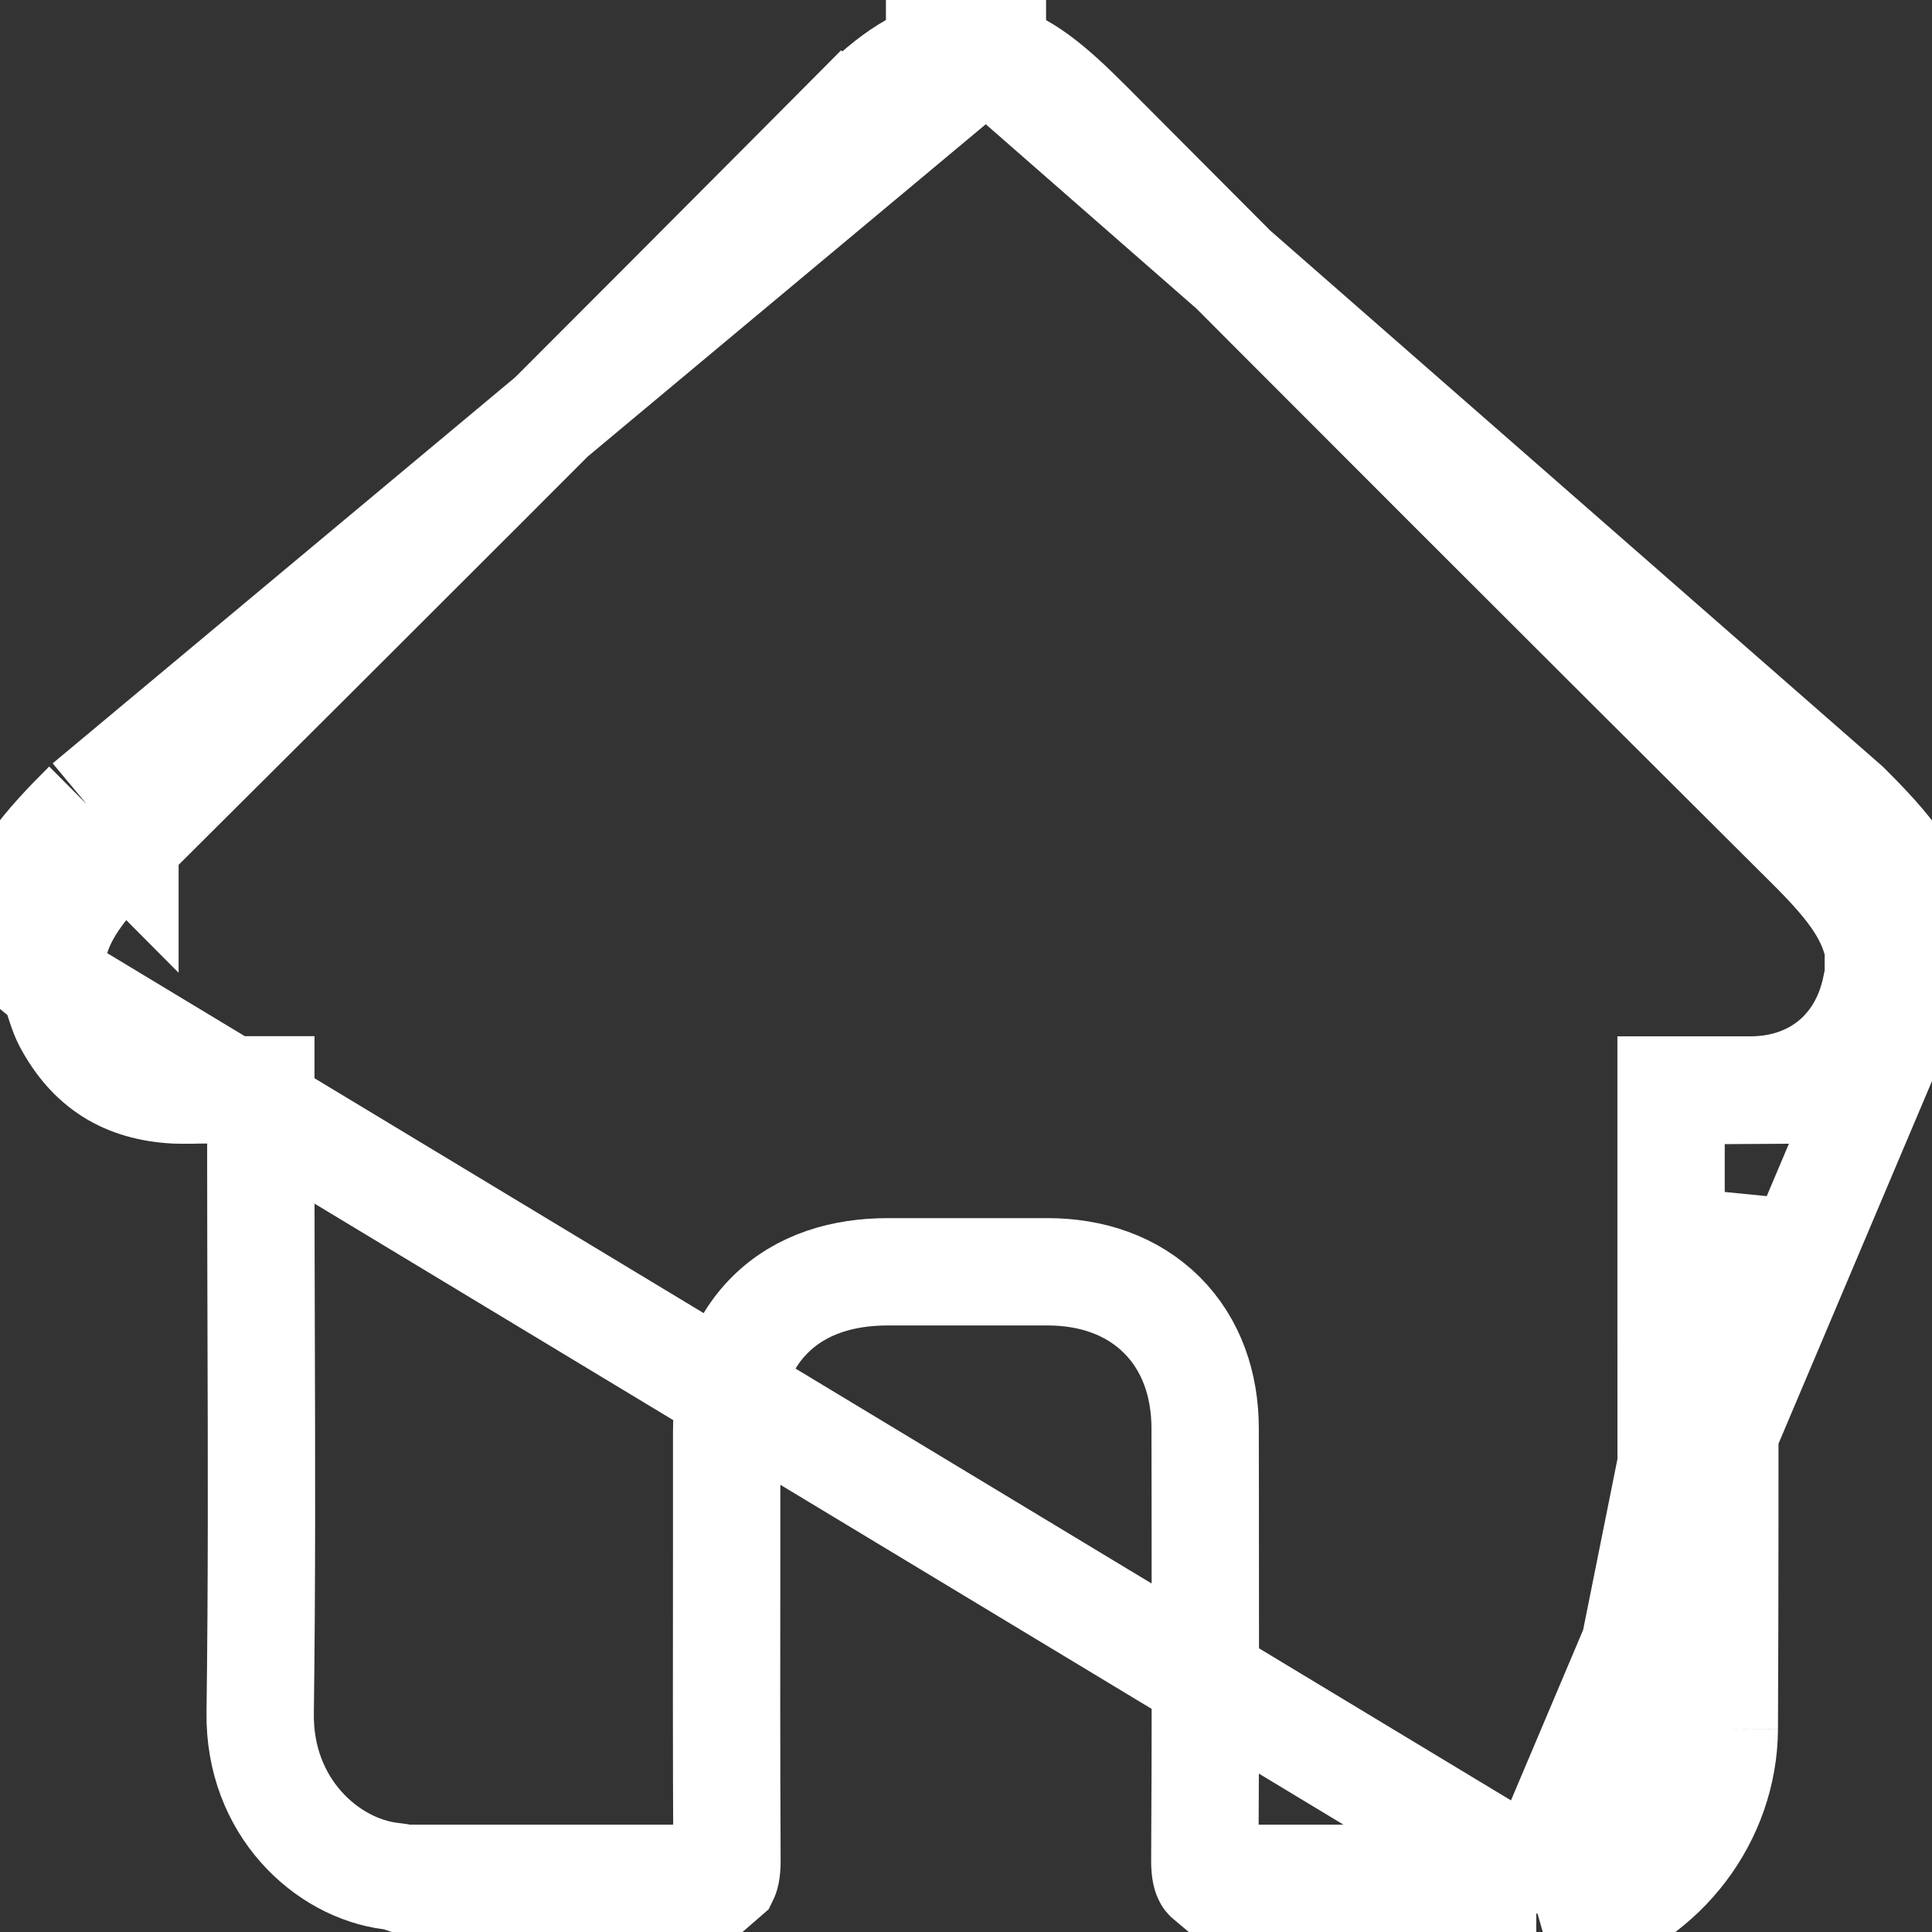 <svg width="18" height="18" viewBox="0 0 18 18" fill="none" xmlns="http://www.w3.org/2000/svg">
<rect x="0" y="0" width="18" height="18" fill="#333333" stroke="none"/>
<path d="M16.065 16.108C16.06 16.933 15.499 17.664 14.713 17.908M16.065 16.108C16.071 14.813 16.07 13.517 16.07 12.221C16.069 11.866 16.069 11.51 16.069 11.155H16.069L14.713 17.908M16.065 16.108L15.565 16.106M16.065 16.108L15.565 16.106C15.565 16.106 15.565 16.106 15.565 16.106M14.713 17.908C14.64 17.931 14.565 17.951 14.491 17.97C14.453 17.98 14.416 17.989 14.379 18L14.713 17.908ZM15.565 16.106C15.562 16.704 15.151 17.248 14.565 17.43L14.562 17.431C14.5 17.451 14.447 17.465 14.382 17.482C14.361 17.487 14.338 17.493 14.313 17.5M15.565 16.106C15.571 14.812 15.57 13.518 15.569 12.223C15.569 11.779 15.569 11.335 15.569 10.892V10.655V10.155H16.069H16.069H16.07H16.07H16.071H16.072H16.072H16.073H16.073H16.074H16.074H16.075H16.076H16.076H16.077H16.077H16.078H16.078H16.079H16.079H16.08H16.081H16.081H16.082H16.082H16.083H16.083H16.084H16.084H16.085H16.085H16.086H16.087H16.087H16.088H16.088H16.089H16.089H16.09H16.09H16.091H16.091H16.092H16.093H16.093H16.094H16.094H16.095H16.095H16.096H16.096H16.097H16.098H16.098H16.099H16.099H16.1H16.1H16.101H16.101H16.102H16.102H16.103H16.104H16.104H16.105H16.105H16.106H16.106H16.107H16.107H16.108H16.108H16.109H16.109H16.11H16.11H16.111H16.112H16.112H16.113H16.113H16.114H16.114H16.115H16.115H16.116H16.116H16.117H16.117H16.118H16.119H16.119H16.12H16.12H16.121H16.121H16.122H16.122H16.123H16.123H16.124H16.125H16.125H16.125H16.126H16.127H16.127H16.128H16.128H16.129H16.129H16.13H16.13H16.131H16.131H16.132H16.133H16.133H16.134H16.134H16.135H16.135H16.136H16.136H16.137H16.137H16.138H16.138H16.139H16.139H16.14H16.14H16.141H16.142H16.142H16.142H16.143H16.144H16.144H16.145H16.145H16.146H16.146H16.147H16.147H16.148H16.148H16.149H16.149H16.15H16.151H16.151H16.151H16.152H16.153H16.153H16.154H16.154H16.155H16.155H16.156H16.156H16.157H16.157H16.158H16.158H16.159H16.159H16.16H16.16H16.161H16.162H16.162H16.163H16.163H16.164H16.164H16.165H16.165H16.166H16.166H16.167H16.167H16.168H16.168H16.169H16.169H16.17H16.17H16.171H16.171H16.172H16.172H16.173H16.174H16.174H16.174H16.175H16.175H16.176H16.177H16.177H16.178H16.178H16.179H16.179H16.18H16.18H16.181H16.181H16.182H16.182H16.183H16.183H16.184H16.184H16.185H16.185H16.186H16.186H16.187H16.188H16.188H16.189H16.189H16.189H16.19H16.191H16.191H16.192H16.192H16.193H16.193H16.194H16.194H16.195H16.195H16.196H16.196H16.197H16.197H16.198H16.198H16.199H16.199H16.2H16.2H16.201H16.201H16.202H16.202H16.203H16.203H16.204H16.204H16.205H16.205H16.206H16.206H16.207H16.207H16.208H16.209H16.209H16.209H16.21H16.21H16.211H16.212H16.212H16.213H16.213H16.214H16.214H16.215H16.215H16.216H16.216H16.217H16.217H16.218H16.218H16.219H16.219H16.22H16.22H16.221H16.221H16.222H16.222H16.223H16.223H16.224H16.224H16.225H16.225H16.226H16.226H16.227H16.227H16.228H16.228H16.229H16.229H16.23H16.23H16.231H16.231H16.232H16.232H16.233H16.233H16.234H16.234H16.235H16.235H16.236H16.236H16.237H16.238H16.238H16.238H16.239H16.239H16.24H16.241H16.241H16.241H16.242H16.242H16.243H16.244H16.244H16.244H16.245H16.246H16.246H16.247H16.247H16.248H16.248H16.249H16.249H16.25H16.25H16.251H16.251H16.252H16.252H16.253H16.253H16.254H16.254H16.255H16.255H16.256H16.256H16.257H16.257H16.258H16.258H16.259H16.259H16.26H16.26H16.261H16.261H16.262H16.262H16.263H16.263H16.264H16.264H16.265H16.265H16.266H16.266H16.267H16.267H16.268H16.268H16.269H16.269H16.27H16.27H16.271H16.271H16.272H16.272H16.273H16.273H16.274H16.274H16.275H16.275H16.276H16.276H16.277H16.277H16.278H16.278H16.279H16.279H16.28H16.28H16.281H16.281H16.282H16.282H16.283H16.283H16.284H16.284H16.285H16.285H16.286H16.286H16.287H16.287H16.288H16.288H16.289H16.289H16.29H16.29H16.291H16.291H16.292H16.292H16.293H16.293H16.294H16.294H16.295H16.295H16.296H16.296H16.297H16.297H16.298H16.298H16.299H16.299H16.3H16.3H16.301H16.301H16.302H16.302H16.303H16.303H16.304H16.304H16.305H16.305H16.306H16.306H16.307H16.307H16.308H16.308H16.309H16.309H16.31H16.31H16.311H16.311H16.312H16.312H16.313H16.313H16.314H16.314H16.315H16.315H16.316H16.316H16.317H16.317H16.318H16.318H16.319H16.319H16.32H16.32H16.321H16.321H16.322H16.322H16.323H16.323H16.324H16.324H16.325H16.325H16.326H16.326H16.327H16.327H16.328H16.328H16.329H16.329H16.33H16.33H16.33M14.313 17.5L18 8.789M14.313 17.5H11.257C11.251 17.495 11.249 17.492 11.248 17.489C11.243 17.482 11.224 17.443 11.225 17.333L11.225 17.333C11.232 16.214 11.23 15.095 11.229 13.978C11.229 13.755 11.228 13.532 11.228 13.309C11.228 12.908 11.104 12.53 10.824 12.251C10.544 11.973 10.166 11.85 9.765 11.849H9.764H9.761H9.758H9.755H9.752H9.749H9.746H9.743H9.74H9.737H9.734H9.732H9.729H9.726H9.723H9.72H9.717H9.714H9.711H9.708H9.705H9.702H9.699H9.697H9.694H9.691H9.688H9.685H9.682H9.679H9.676H9.673H9.67H9.667H9.664H9.662H9.659H9.656H9.653H9.65H9.647H9.644H9.641H9.638H9.635H9.632H9.63H9.627H9.624H9.621H9.618H9.615H9.612H9.609H9.606H9.603H9.6H9.597H9.595H9.592H9.589H9.586H9.583H9.58H9.577H9.574H9.571H9.568H9.565H9.562H9.56H9.557H9.554H9.551H9.548H9.545H9.542H9.539H9.536H9.533H9.53H9.527H9.525H9.522H9.519H9.516H9.513H9.51H9.507H9.504H9.501H9.498H9.495H9.493H9.49H9.487H9.484H9.481H9.478H9.475H9.472H9.469H9.466H9.463H9.46H9.458H9.455H9.452H9.449H9.446H9.443H9.44H9.437H9.434H9.431H9.428H9.425H9.423H9.42H9.417H9.414H9.411H9.408H9.405H9.402H9.399H9.396H9.393H9.39H9.388H9.385H9.382H9.379H9.376H9.373H9.37H9.367H9.364H9.361H9.358H9.356H9.353H9.35H9.347H9.344H9.341H9.338H9.335H9.332H9.329H9.326H9.323H9.321H9.318H9.315H9.312H9.309H9.306H9.303H9.3H9.297H9.294H9.291H9.288H9.286H9.283H9.28H9.277H9.274H9.271H9.268H9.265H9.262H9.259H9.256H9.254H9.251H9.248H9.245H9.242H9.239H9.236H9.233H9.23H9.227H9.224H9.221H9.219H9.216H9.213H9.21H9.207H9.204H9.201H9.198H9.195H9.192H9.189H9.186H9.184H9.181H9.178H9.175H9.172H9.169H9.166H9.163H9.16H9.157H9.154H9.151H9.149H9.146H9.143H9.14H9.137H9.134H9.131H9.128H9.125H9.122H9.119H9.117H9.114H9.111H9.108H9.105H9.102H9.099H9.096H9.093H9.09H9.087H9.084H9.082H9.079H9.076H9.073H9.07H9.067H9.064H9.061H9.058H9.055H9.052H9.049H9.047H9.044H9.041H9.038H9.035H9.032H9.029H9.026H9.023H9.02H9.017H9.014H9.012H9.009H9.006H9.003H9H8.997H8.994H8.991H8.988H8.985H8.982H8.98H8.977H8.974H8.971H8.968H8.965H8.962H8.959H8.956H8.953H8.95H8.947H8.945H8.942H8.939H8.936H8.933H8.93H8.927H8.924H8.921H8.918H8.915H8.912H8.91H8.907H8.904H8.901H8.898H8.895H8.892H8.889H8.886H8.883H8.88H8.877H8.875H8.872H8.869H8.866H8.863H8.86H8.857H8.854H8.851H8.848H8.845H8.843H8.84H8.837H8.834H8.831H8.828H8.825H8.822H8.819H8.816H8.813H8.81H8.808H8.805H8.802H8.799H8.796H8.793H8.79H8.787H8.784H8.781H8.778H8.775H8.773H8.77H8.767H8.764H8.761H8.758H8.755H8.752H8.749H8.746H8.743H8.741H8.738H8.735H8.732H8.729H8.726H8.723H8.72H8.717H8.714H8.711H8.708H8.706H8.703H8.7H8.697H8.694H8.691H8.688H8.685H8.682H8.679H8.676H8.673H8.671H8.668H8.665H8.662H8.659H8.656H8.653H8.65H8.647H8.644H8.641H8.638H8.636H8.633H8.63H8.627H8.624H8.621H8.618H8.615H8.612H8.609H8.606H8.604H8.601H8.598H8.595H8.592H8.589H8.586H8.583H8.58H8.577H8.574H8.571H8.569H8.566H8.563H8.56H8.557H8.554H8.551H8.548H8.545H8.542H8.539H8.536H8.534H8.531H8.528H8.525H8.522H8.519H8.516H8.513H8.51H8.507H8.504H8.501H8.499H8.496H8.493H8.49H8.487H8.484H8.481H8.478H8.475H8.472H8.469H8.466H8.464H8.461H8.458H8.455H8.452H8.449H8.446H8.443H8.44H8.437H8.434H8.432H8.429H8.426H8.423H8.42H8.417H8.414H8.411H8.408H8.405H8.402H8.399H8.397H8.394H8.391H8.388H8.385H8.382H8.379H8.376H8.373H8.37H8.367H8.364H8.362H8.359H8.356H8.353H8.35H8.347H8.344H8.341H8.338H8.335H8.332H8.33H8.327H8.324H8.321H8.318H8.315H8.312H8.309H8.306H8.303H8.3H8.297H8.295H8.292H8.289H8.286H8.283H8.28H8.277H8.274H8.271C7.86 11.849 7.466 11.96 7.175 12.249C6.883 12.539 6.771 12.932 6.77 13.343V13.343C6.77 13.707 6.77 14.07 6.77 14.435C6.769 15.399 6.768 16.366 6.773 17.332L6.773 17.332C6.774 17.443 6.755 17.483 6.751 17.491C6.749 17.493 6.747 17.496 6.742 17.5H3.733L3.692 17.486L3.639 17.479C3.044 17.404 2.412 16.835 2.424 15.958L2.424 15.958C2.44 14.767 2.437 13.573 2.433 12.384C2.432 11.879 2.43 11.375 2.43 10.873V10.654V10.154H1.93C1.868 10.154 1.821 10.155 1.782 10.156C1.725 10.156 1.684 10.157 1.634 10.155C1.165 10.13 0.845 9.927 0.626 9.518C0.604 9.477 0.584 9.424 0.559 9.348C0.553 9.329 0.545 9.304 0.536 9.276C0.525 9.242 0.513 9.202 0.5 9.163M14.313 17.5L0.5 9.163M16.33 10.155C16.329 10.155 16.329 10.155 16.328 10.155L16.334 10.655V10.155H16.333H16.333H16.332H16.332H16.331H16.331H16.33ZM16.33 10.155C16.919 10.146 17.363 9.778 17.479 9.193L17.483 9.174L17.489 9.155C17.492 9.142 17.496 9.13 17.5 9.117M17.5 9.117V9.158V9.197V9.211H17.568H17.686H18L17.549 8.995C17.53 9.035 17.514 9.076 17.5 9.117ZM17.5 9.117V8.835M17.5 8.835C17.503 8.848 17.505 8.861 17.507 8.873L18 8.789M17.5 8.835C17.428 8.487 17.203 8.215 16.847 7.862L16.846 7.861C14.608 5.634 12.375 3.402 10.148 1.164C9.795 0.81 9.533 0.582 9.192 0.5M17.5 8.835V8.789H18M18 8.789C17.908 8.252 17.57 7.875 17.199 7.507L9.192 0.5M9.192 0.5H9.246V0L9.148 0.49C9.163 0.493 9.178 0.496 9.192 0.5ZM9.192 0.5H8.807M9.192 0.5L0.811 7.496M8.807 0.5C8.822 0.497 8.836 0.493 8.851 0.49L8.754 0V0.5H8.807ZM8.807 0.5C8.464 0.582 8.198 0.815 7.839 1.176M7.839 1.176L7.484 0.823L7.839 1.176ZM7.839 1.176C5.619 3.406 3.395 5.631 1.164 7.85M1.164 7.85L0.811 7.496M1.164 7.85C1.164 7.851 1.164 7.851 1.164 7.851L0.811 7.496M1.164 7.85C0.81 8.203 0.582 8.468 0.5 8.808M0.811 7.496C0.445 7.86 0.105 8.229 0 8.754M0.5 8.808V8.754H0M0.5 8.808V9.163M0.5 8.808C0.496 8.823 0.493 8.837 0.49 8.852L0 8.754M0 8.754L0.5 9.163" stroke="white"/>
</svg>
